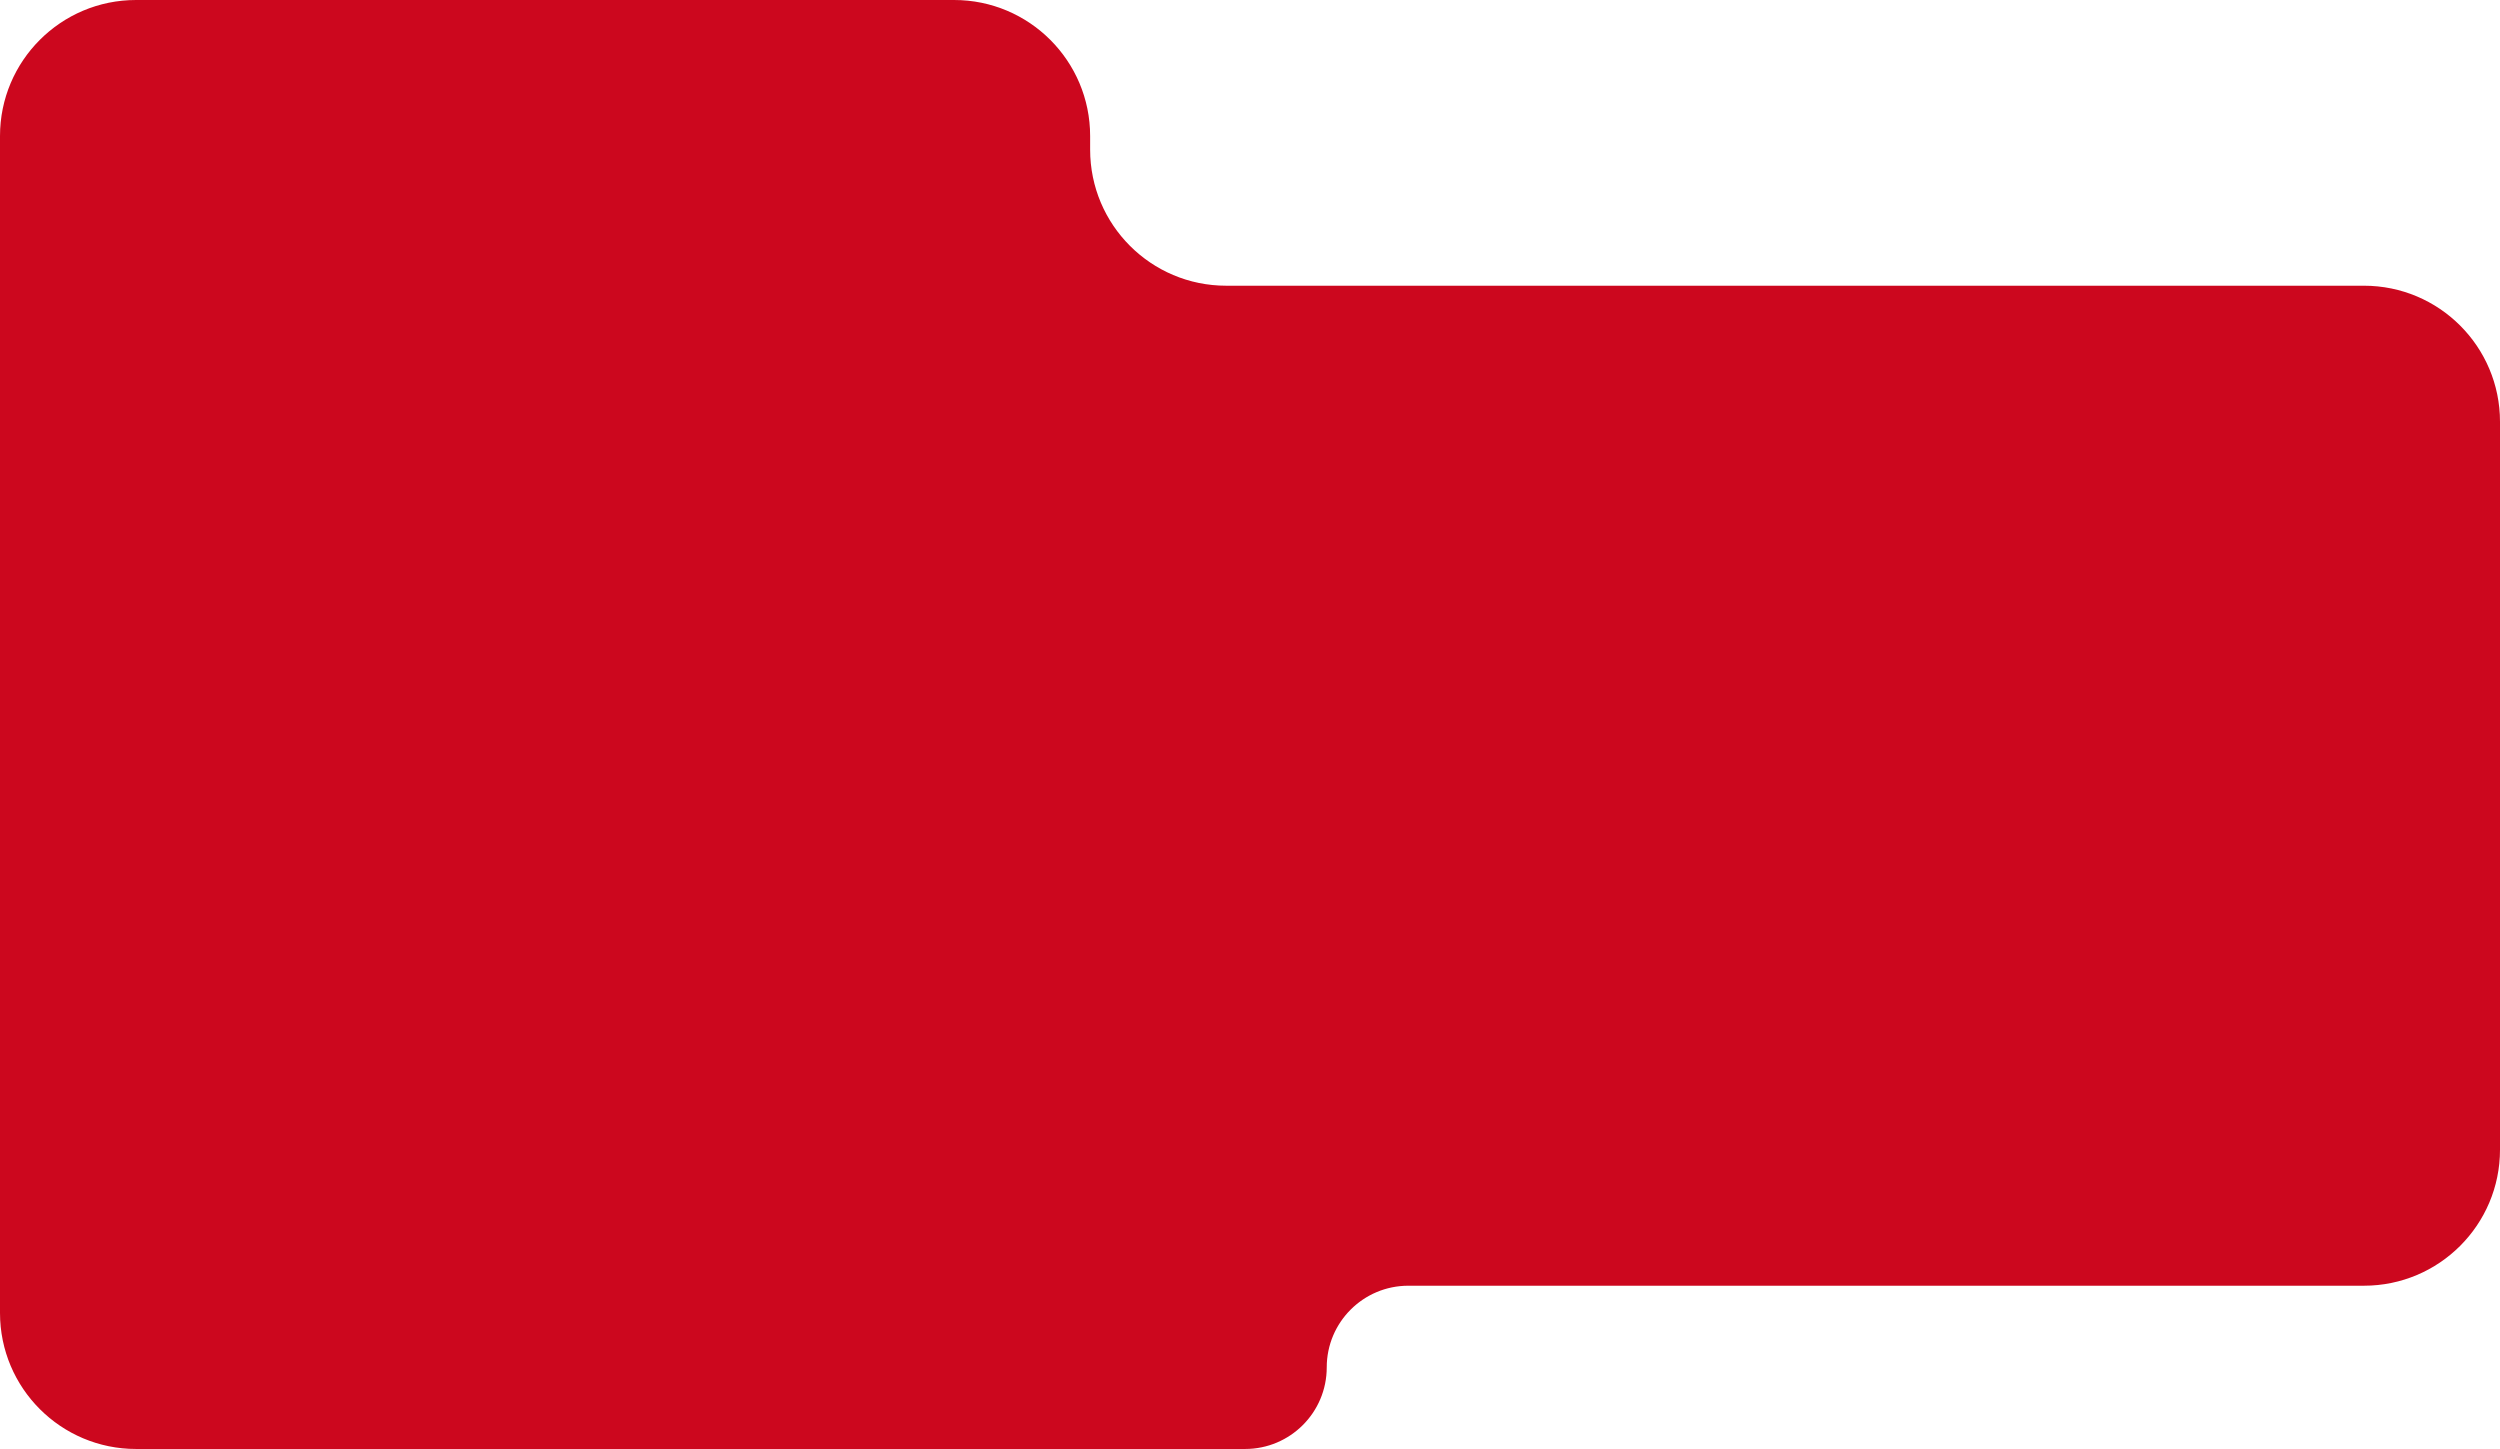 <svg width="735" height="426" viewBox="0 0 735 426" fill="none" xmlns="http://www.w3.org/2000/svg">
<path d="M0 84V40C0 17.909 17.909 0 40 0H280.5C302.591 0 320.5 17.909 320.5 40V44C320.5 66.091 338.409 84 360.5 84H390.061H695C717.091 84 735 101.909 735 124V338C735 360.091 717.091 378 695 378H414.061C400.807 378 390.061 388.745 390.061 402C390.061 415.255 379.316 426 366.061 426H40C17.909 426 0 408.091 0 386L0 84Z" fill="#CC071E"/>
</svg>
